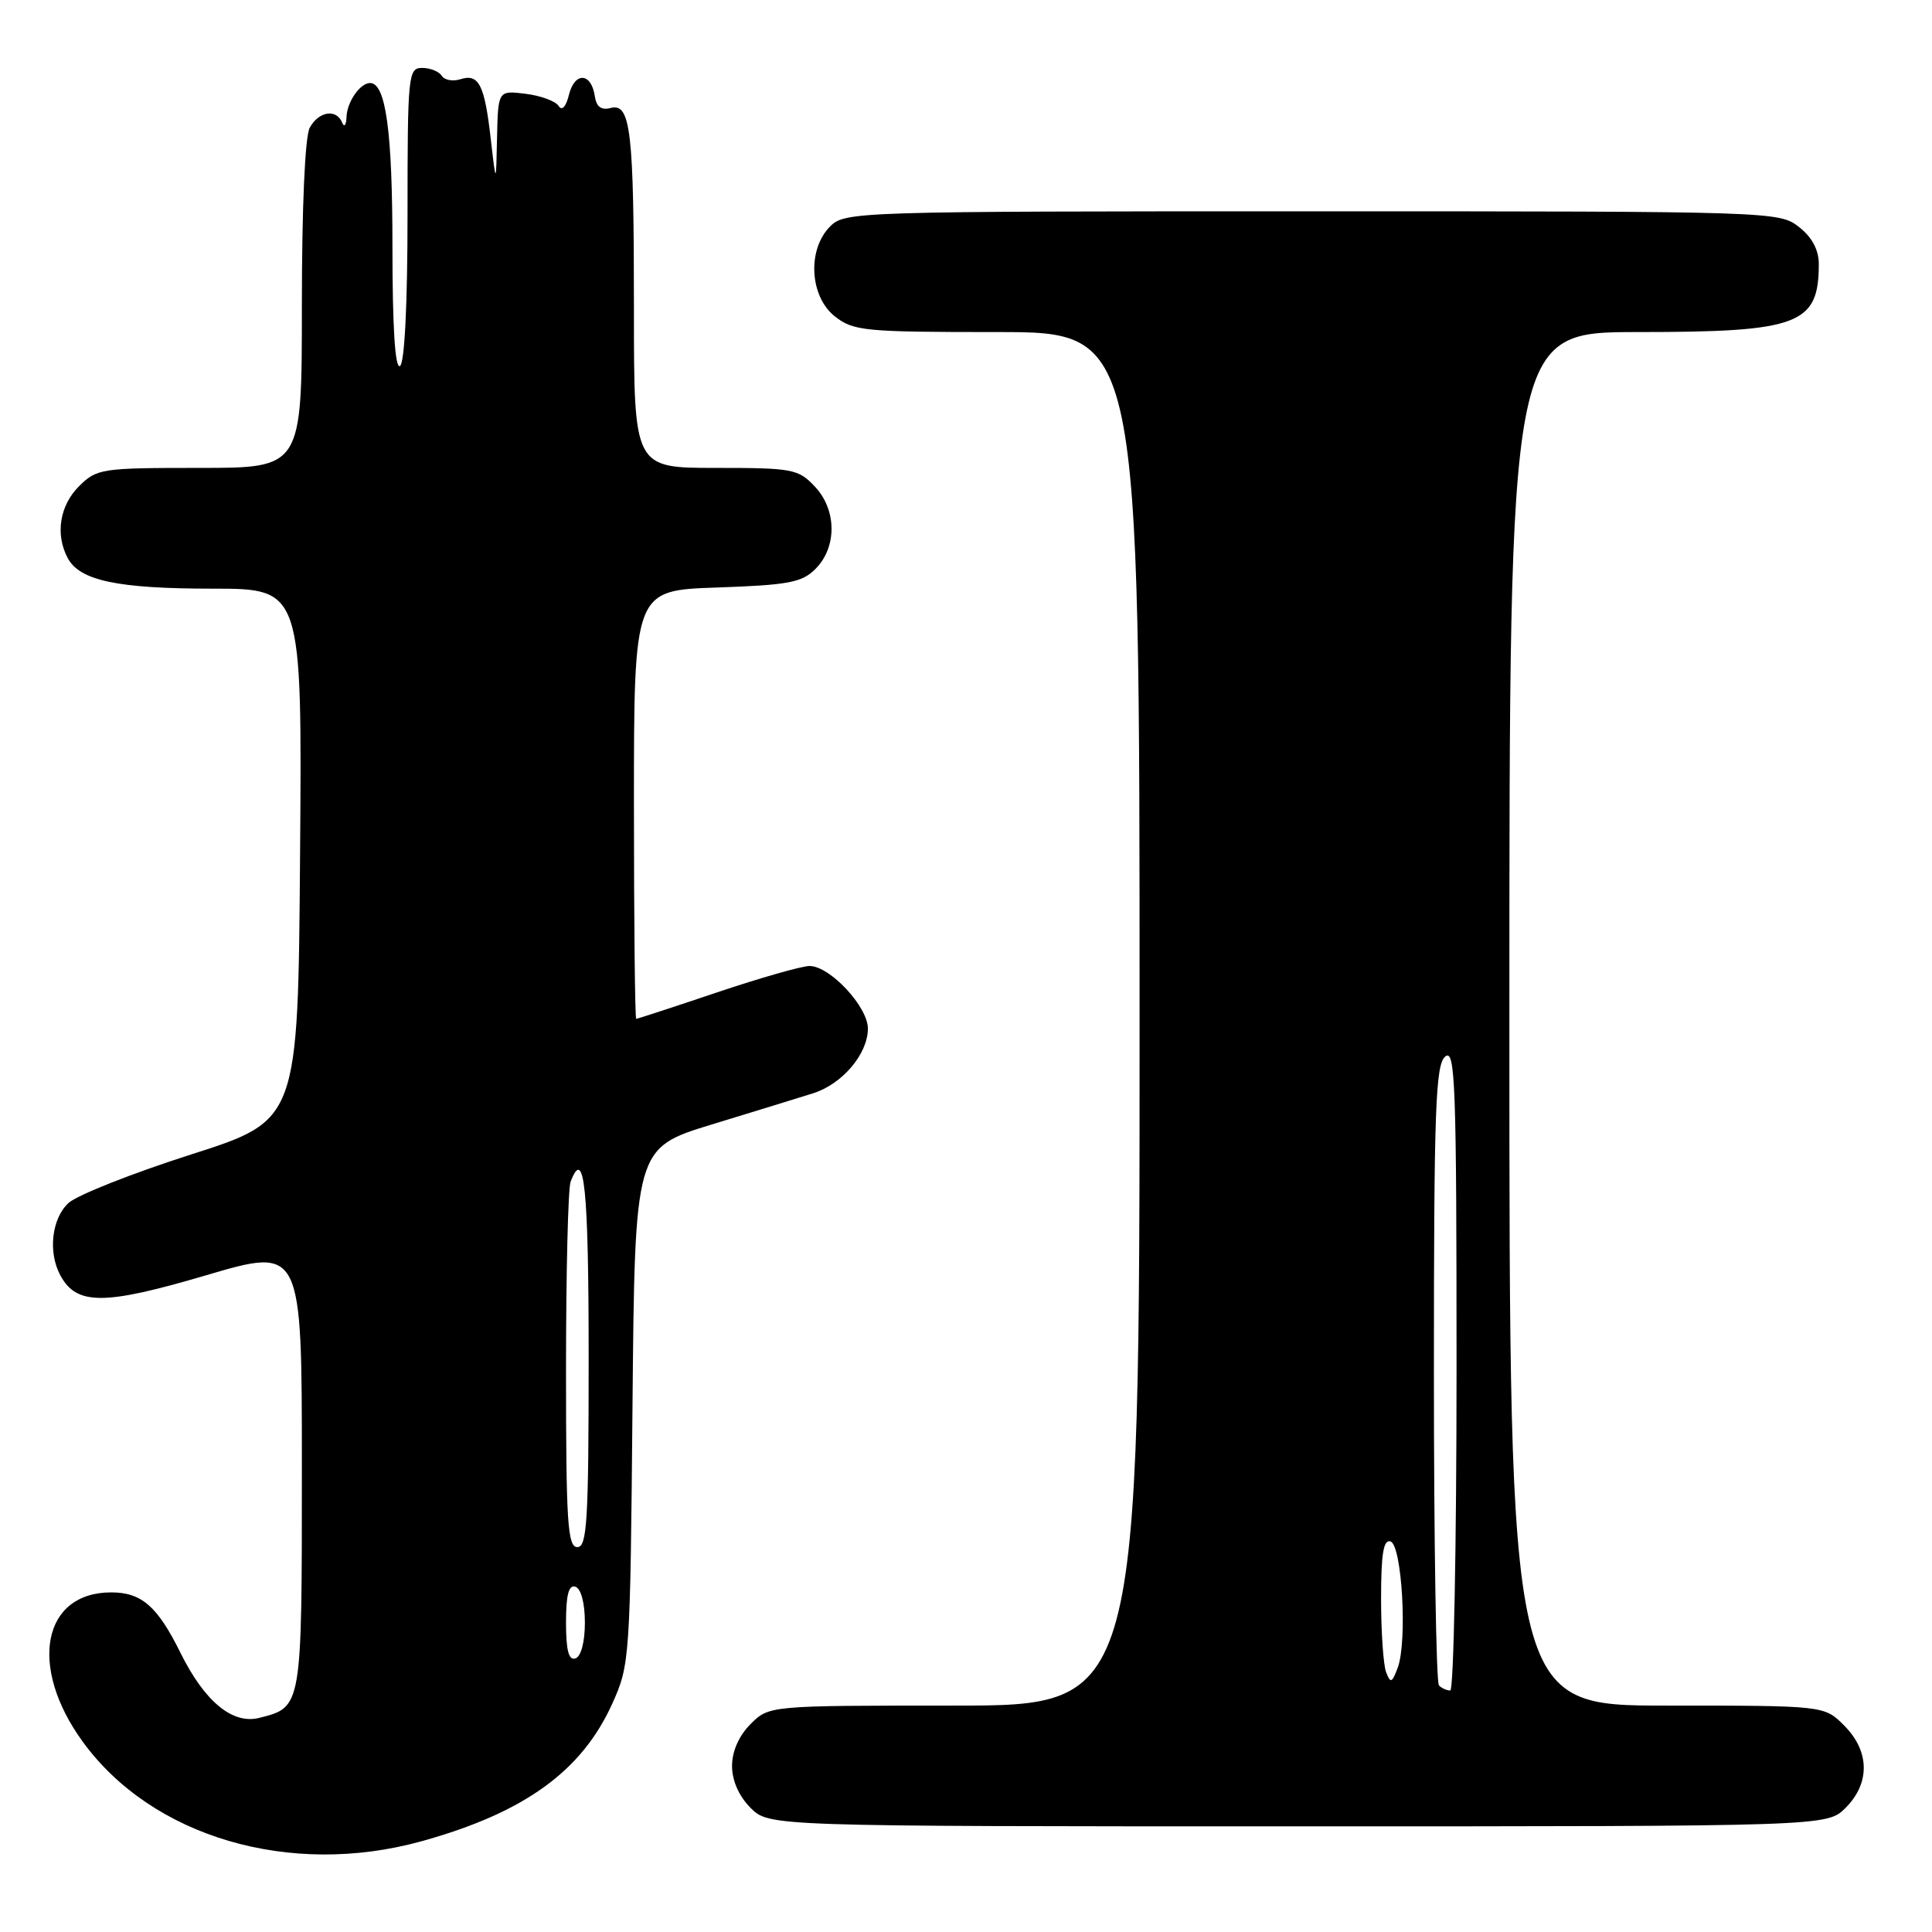 <?xml version="1.0" encoding="UTF-8" standalone="no"?>
<!DOCTYPE svg PUBLIC "-//W3C//DTD SVG 1.1//EN" "http://www.w3.org/Graphics/SVG/1.1/DTD/svg11.dtd" >
<svg xmlns="http://www.w3.org/2000/svg" xmlns:xlink="http://www.w3.org/1999/xlink" version="1.1" viewBox="0 0 256 256">
 <g >
 <path fill="currentColor"
d=" M 55.87 243.97 C 69.46 240.20 77.08 234.71 81.13 225.74 C 83.45 220.61 83.51 219.81 83.81 186.31 C 84.12 152.12 84.12 152.12 94.31 149.00 C 99.91 147.29 105.96 145.43 107.73 144.87 C 111.61 143.65 115.00 139.65 115.00 136.29 C 115.00 133.40 109.97 128.00 107.27 128.00 C 106.24 128.00 100.72 129.58 95.00 131.50 C 89.28 133.43 84.47 135.00 84.30 135.00 C 84.14 135.00 84.00 122.22 84.00 106.61 C 84.00 78.22 84.00 78.22 94.99 77.85 C 104.48 77.52 106.26 77.19 108.05 75.39 C 110.92 72.52 110.89 67.57 107.98 64.48 C 105.78 62.14 105.05 62.00 94.83 62.00 C 84.00 62.00 84.00 62.00 84.00 41.12 C 84.00 17.27 83.58 13.62 80.91 14.31 C 79.66 14.64 79.02 14.15 78.81 12.72 C 78.35 9.62 76.17 9.49 75.40 12.52 C 75.00 14.15 74.46 14.74 74.02 14.04 C 73.63 13.41 71.67 12.68 69.66 12.43 C 66.00 11.98 66.00 11.98 65.86 18.24 C 65.73 24.50 65.73 24.50 65.03 18.43 C 64.21 11.21 63.45 9.72 61.00 10.50 C 59.99 10.82 58.88 10.61 58.53 10.04 C 58.17 9.47 57.01 9.00 55.94 9.00 C 54.09 9.00 54.00 9.86 54.00 28.44 C 54.00 40.32 53.61 48.12 53.00 48.50 C 52.35 48.90 52.00 43.36 52.00 32.61 C 52.00 17.42 51.12 11.00 49.04 11.00 C 47.73 11.00 46.00 13.47 45.92 15.45 C 45.88 16.58 45.62 16.94 45.34 16.25 C 44.58 14.37 42.21 14.75 41.04 16.93 C 40.41 18.10 40.00 27.48 40.00 40.43 C 40.00 62.00 40.00 62.00 26.45 62.00 C 13.41 62.00 12.82 62.09 10.45 64.45 C 7.90 67.01 7.30 70.83 8.98 73.96 C 10.58 76.94 15.59 78.00 28.16 78.00 C 40.03 78.00 40.03 78.00 39.76 113.22 C 39.50 148.44 39.50 148.44 25.33 152.97 C 17.54 155.46 10.22 158.36 9.08 159.40 C 6.86 161.44 6.34 165.90 7.98 168.96 C 10.13 172.98 13.75 172.98 27.28 168.99 C 40.00 165.24 40.00 165.24 40.00 194.55 C 40.00 226.39 40.03 226.20 34.34 227.63 C 30.80 228.52 27.11 225.46 23.91 219.00 C 20.87 212.84 18.75 211.00 14.74 211.00 C 5.63 211.00 3.73 220.81 10.93 230.74 C 20.11 243.42 38.42 248.81 55.87 243.97 Z  M 244.55 239.55 C 247.83 236.27 247.75 232.03 244.36 228.64 C 241.73 226.00 241.73 226.00 220.86 226.00 C 200.00 226.00 200.00 226.00 200.00 135.00 C 200.00 44.00 200.00 44.00 217.05 44.00 C 238.36 44.00 241.00 43.01 241.00 34.99 C 241.00 33.11 240.11 31.44 238.37 30.07 C 235.76 28.03 234.94 28.00 173.87 28.00 C 113.33 28.00 111.96 28.04 110.00 30.00 C 106.94 33.06 107.27 39.28 110.63 41.93 C 113.09 43.86 114.56 44.00 132.13 44.00 C 151.00 44.00 151.00 44.00 151.00 135.00 C 151.00 226.00 151.00 226.00 126.45 226.00 C 101.91 226.00 101.91 226.00 99.45 228.45 C 97.91 230.00 97.00 232.05 97.00 234.00 C 97.00 235.95 97.91 238.00 99.45 239.55 C 101.91 242.00 101.91 242.00 172.00 242.00 C 242.09 242.00 242.09 242.00 244.55 239.55 Z  M 75.00 215.00 C 75.00 211.31 75.36 209.95 76.25 210.25 C 76.99 210.50 77.50 212.42 77.50 215.00 C 77.50 217.58 76.99 219.50 76.25 219.75 C 75.36 220.05 75.00 218.69 75.00 215.00 Z  M 75.00 181.58 C 75.00 168.70 75.27 157.45 75.61 156.58 C 77.43 151.82 78.00 157.35 78.00 180.00 C 78.00 201.56 77.79 205.00 76.50 205.00 C 75.21 205.00 75.00 201.73 75.00 181.58 Z  M 190.67 223.33 C 190.30 222.97 190.00 204.35 190.00 181.96 C 190.00 146.99 190.21 141.07 191.50 140.00 C 192.83 138.90 193.00 143.60 193.00 181.38 C 193.00 204.82 192.62 224.00 192.17 224.00 C 191.71 224.00 191.03 223.70 190.67 223.33 Z  M 183.67 221.58 C 183.30 220.62 183.00 216.24 183.00 211.83 C 183.00 205.88 183.32 203.94 184.25 204.25 C 185.77 204.75 186.50 217.48 185.21 220.97 C 184.45 223.01 184.25 223.09 183.67 221.58 Z "/>
</g>
</svg>
